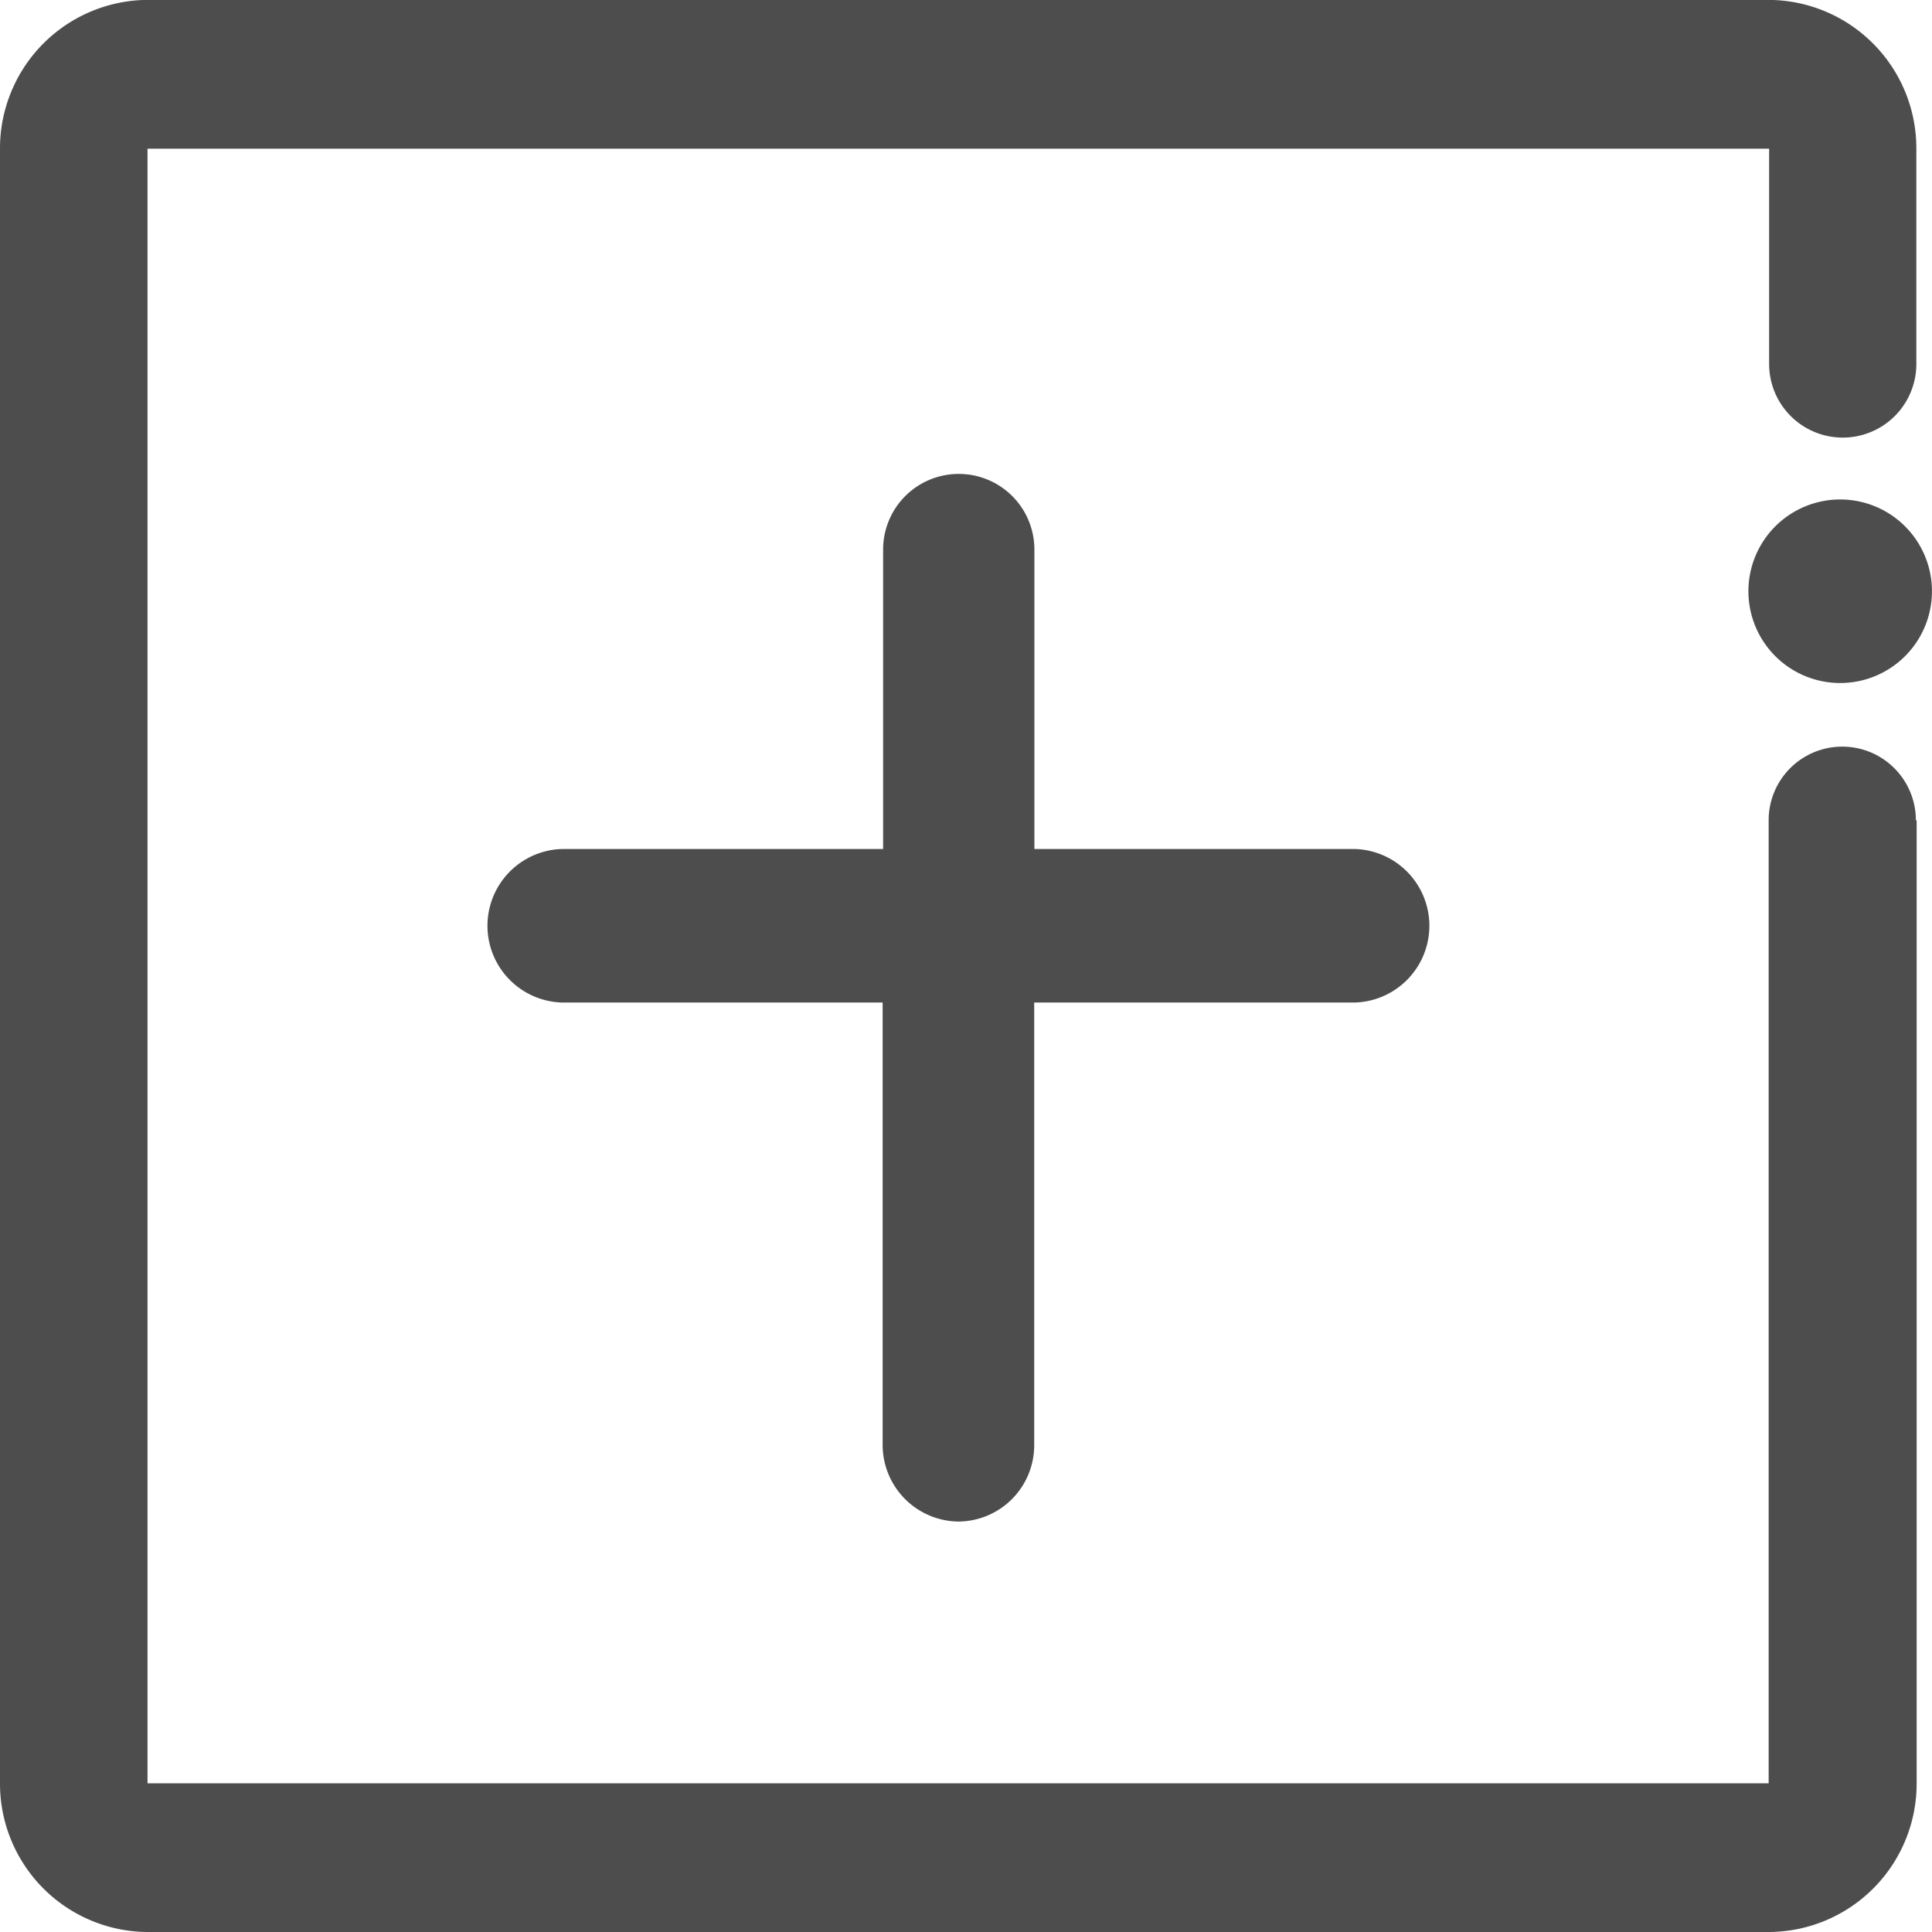 <svg xmlns="http://www.w3.org/2000/svg" width="20" height="20" viewBox="0 0 20 20"><defs><style>.a{fill:#4d4d4d;}</style></defs><path class="a" d="M117.833,106.591a.762.762,0,1,0-1.524,0v1.941c0,.026,0,.055,0,.082v7.947H99.527V99.639h16.787v.147c0,.026,0,.053,0,.082v2a.762.762,0,1,0,1.524,0v-1.308h0v-.922a1.536,1.536,0,0,0-1.527-1.539H99.527A1.537,1.537,0,0,0,98,99.639v16.922a1.536,1.536,0,0,0,1.527,1.539h16.787a1.536,1.536,0,0,0,1.527-1.539V107.42h0v-.828Z" transform="translate(-98 -98.1)"/><path class="a" d="M318.793,320.256a.79.79,0,0,0,.783-.795v-4.578H322.9a.795.795,0,0,0,0-1.589h-3.322v-3.1a.783.783,0,1,0-1.566,0v3.1h-3.329a.795.795,0,0,0,0,1.589h3.324v4.579A.794.794,0,0,0,318.793,320.256Z" transform="translate(-308.87 -304.505)"/><path class="a" d="M857.621,314.414a.95.95,0,1,0,.706-1.143A.95.95,0,0,0,857.621,314.414Z" transform="translate(-839.496 -308.075)"/></svg>
